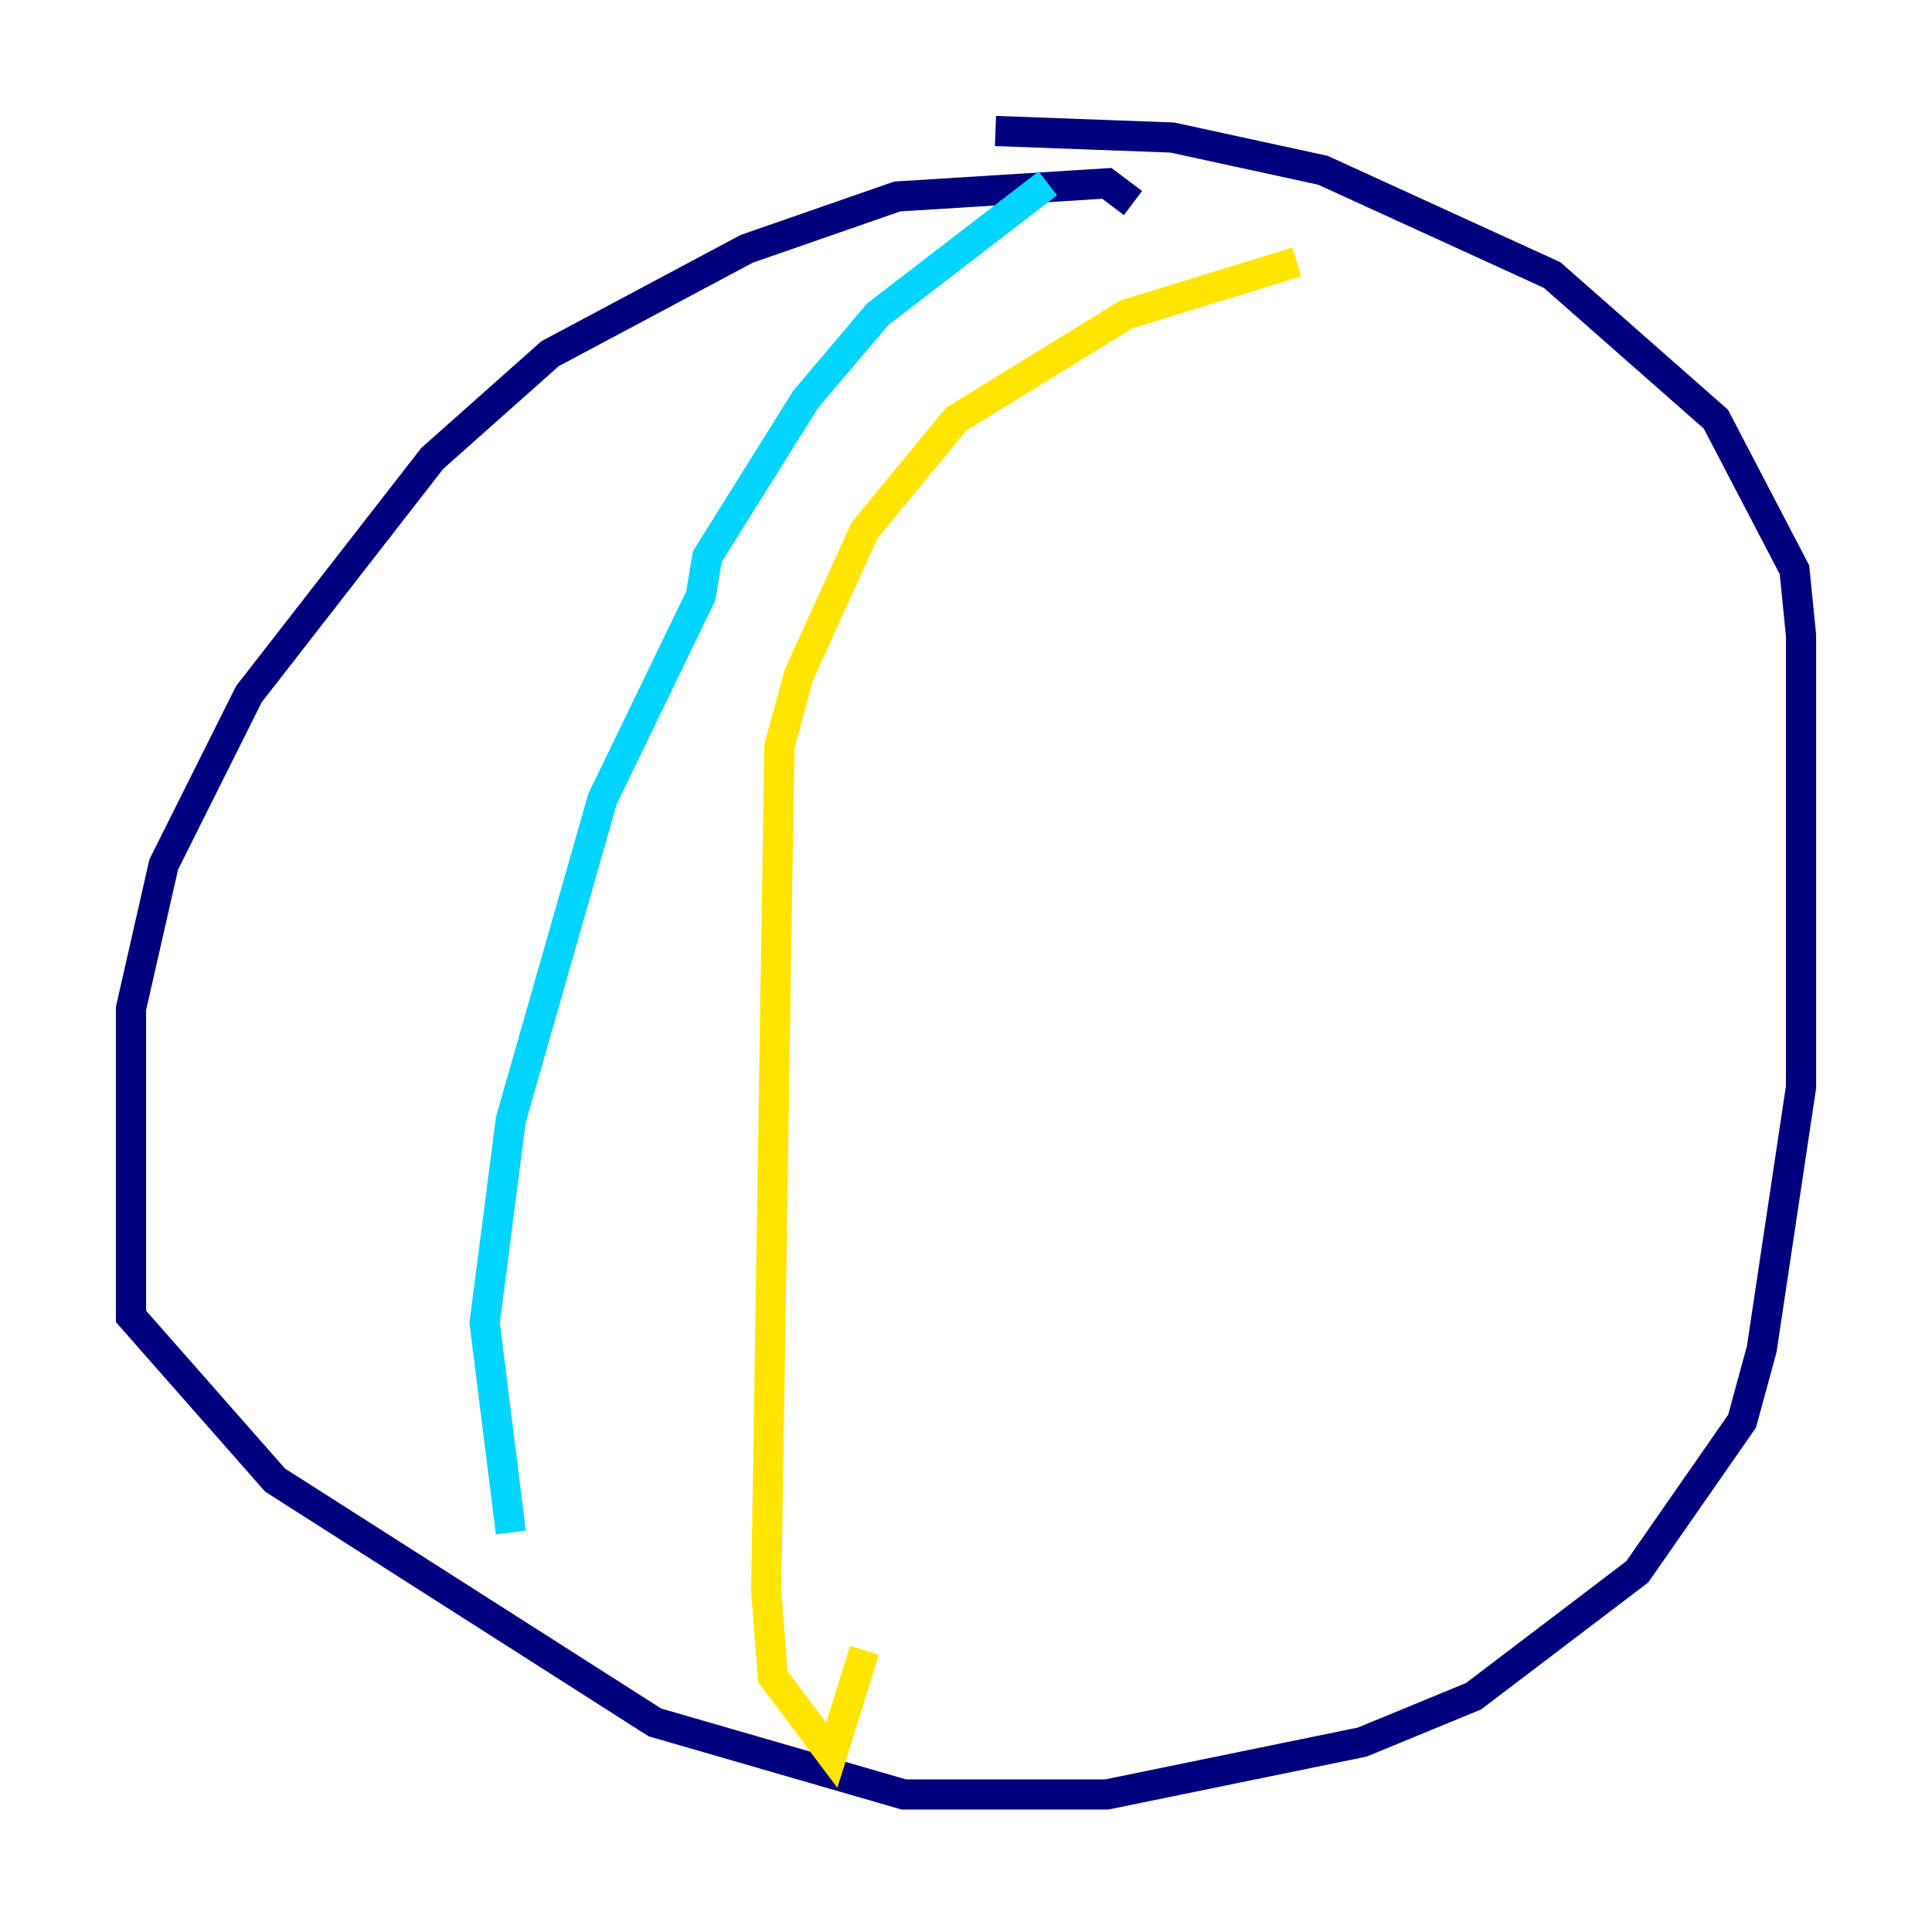 <?xml version="1.0" encoding="utf-8" ?>
<svg baseProfile="tiny" height="128" version="1.2" viewBox="0,0,128,128" width="128" xmlns="http://www.w3.org/2000/svg" xmlns:ev="http://www.w3.org/2001/xml-events" xmlns:xlink="http://www.w3.org/1999/xlink"><defs /><polyline fill="none" points="75.064,13.451 73.329,12.149 59.444,13.017 49.464,16.488 36.447,23.43 28.637,30.373 16.488,45.993 10.848,57.275 8.678,66.82 8.678,87.214 18.224,98.061 43.39,114.115 59.878,118.888 73.329,118.888 90.251,115.417 97.627,112.38 108.475,104.136 115.417,94.156 116.719,89.383 119.322,72.027 119.322,42.088 118.888,37.749 113.681,27.77 102.834,18.224 87.647,11.281 77.668,9.112 65.953,8.678" stroke="#00007f" stroke-width="2" /><polyline fill="none" points="69.424,12.149 58.142,20.827 53.37,26.468 46.861,36.881 46.427,39.485 39.919,52.936 33.844,74.197 32.108,87.647 33.844,101.532" stroke="#00d4ff" stroke-width="2" /><polyline fill="none" points="85.912,17.356 74.63,20.827 63.349,27.77 57.275,35.146 52.936,44.691 51.634,49.464 50.766,105.437 51.2,111.078 55.105,116.285 57.275,109.342" stroke="#ffe500" stroke-width="2" /><polyline fill="none" points="98.495,37.315 98.495,37.315" stroke="#7f0000" stroke-width="2" /></svg>